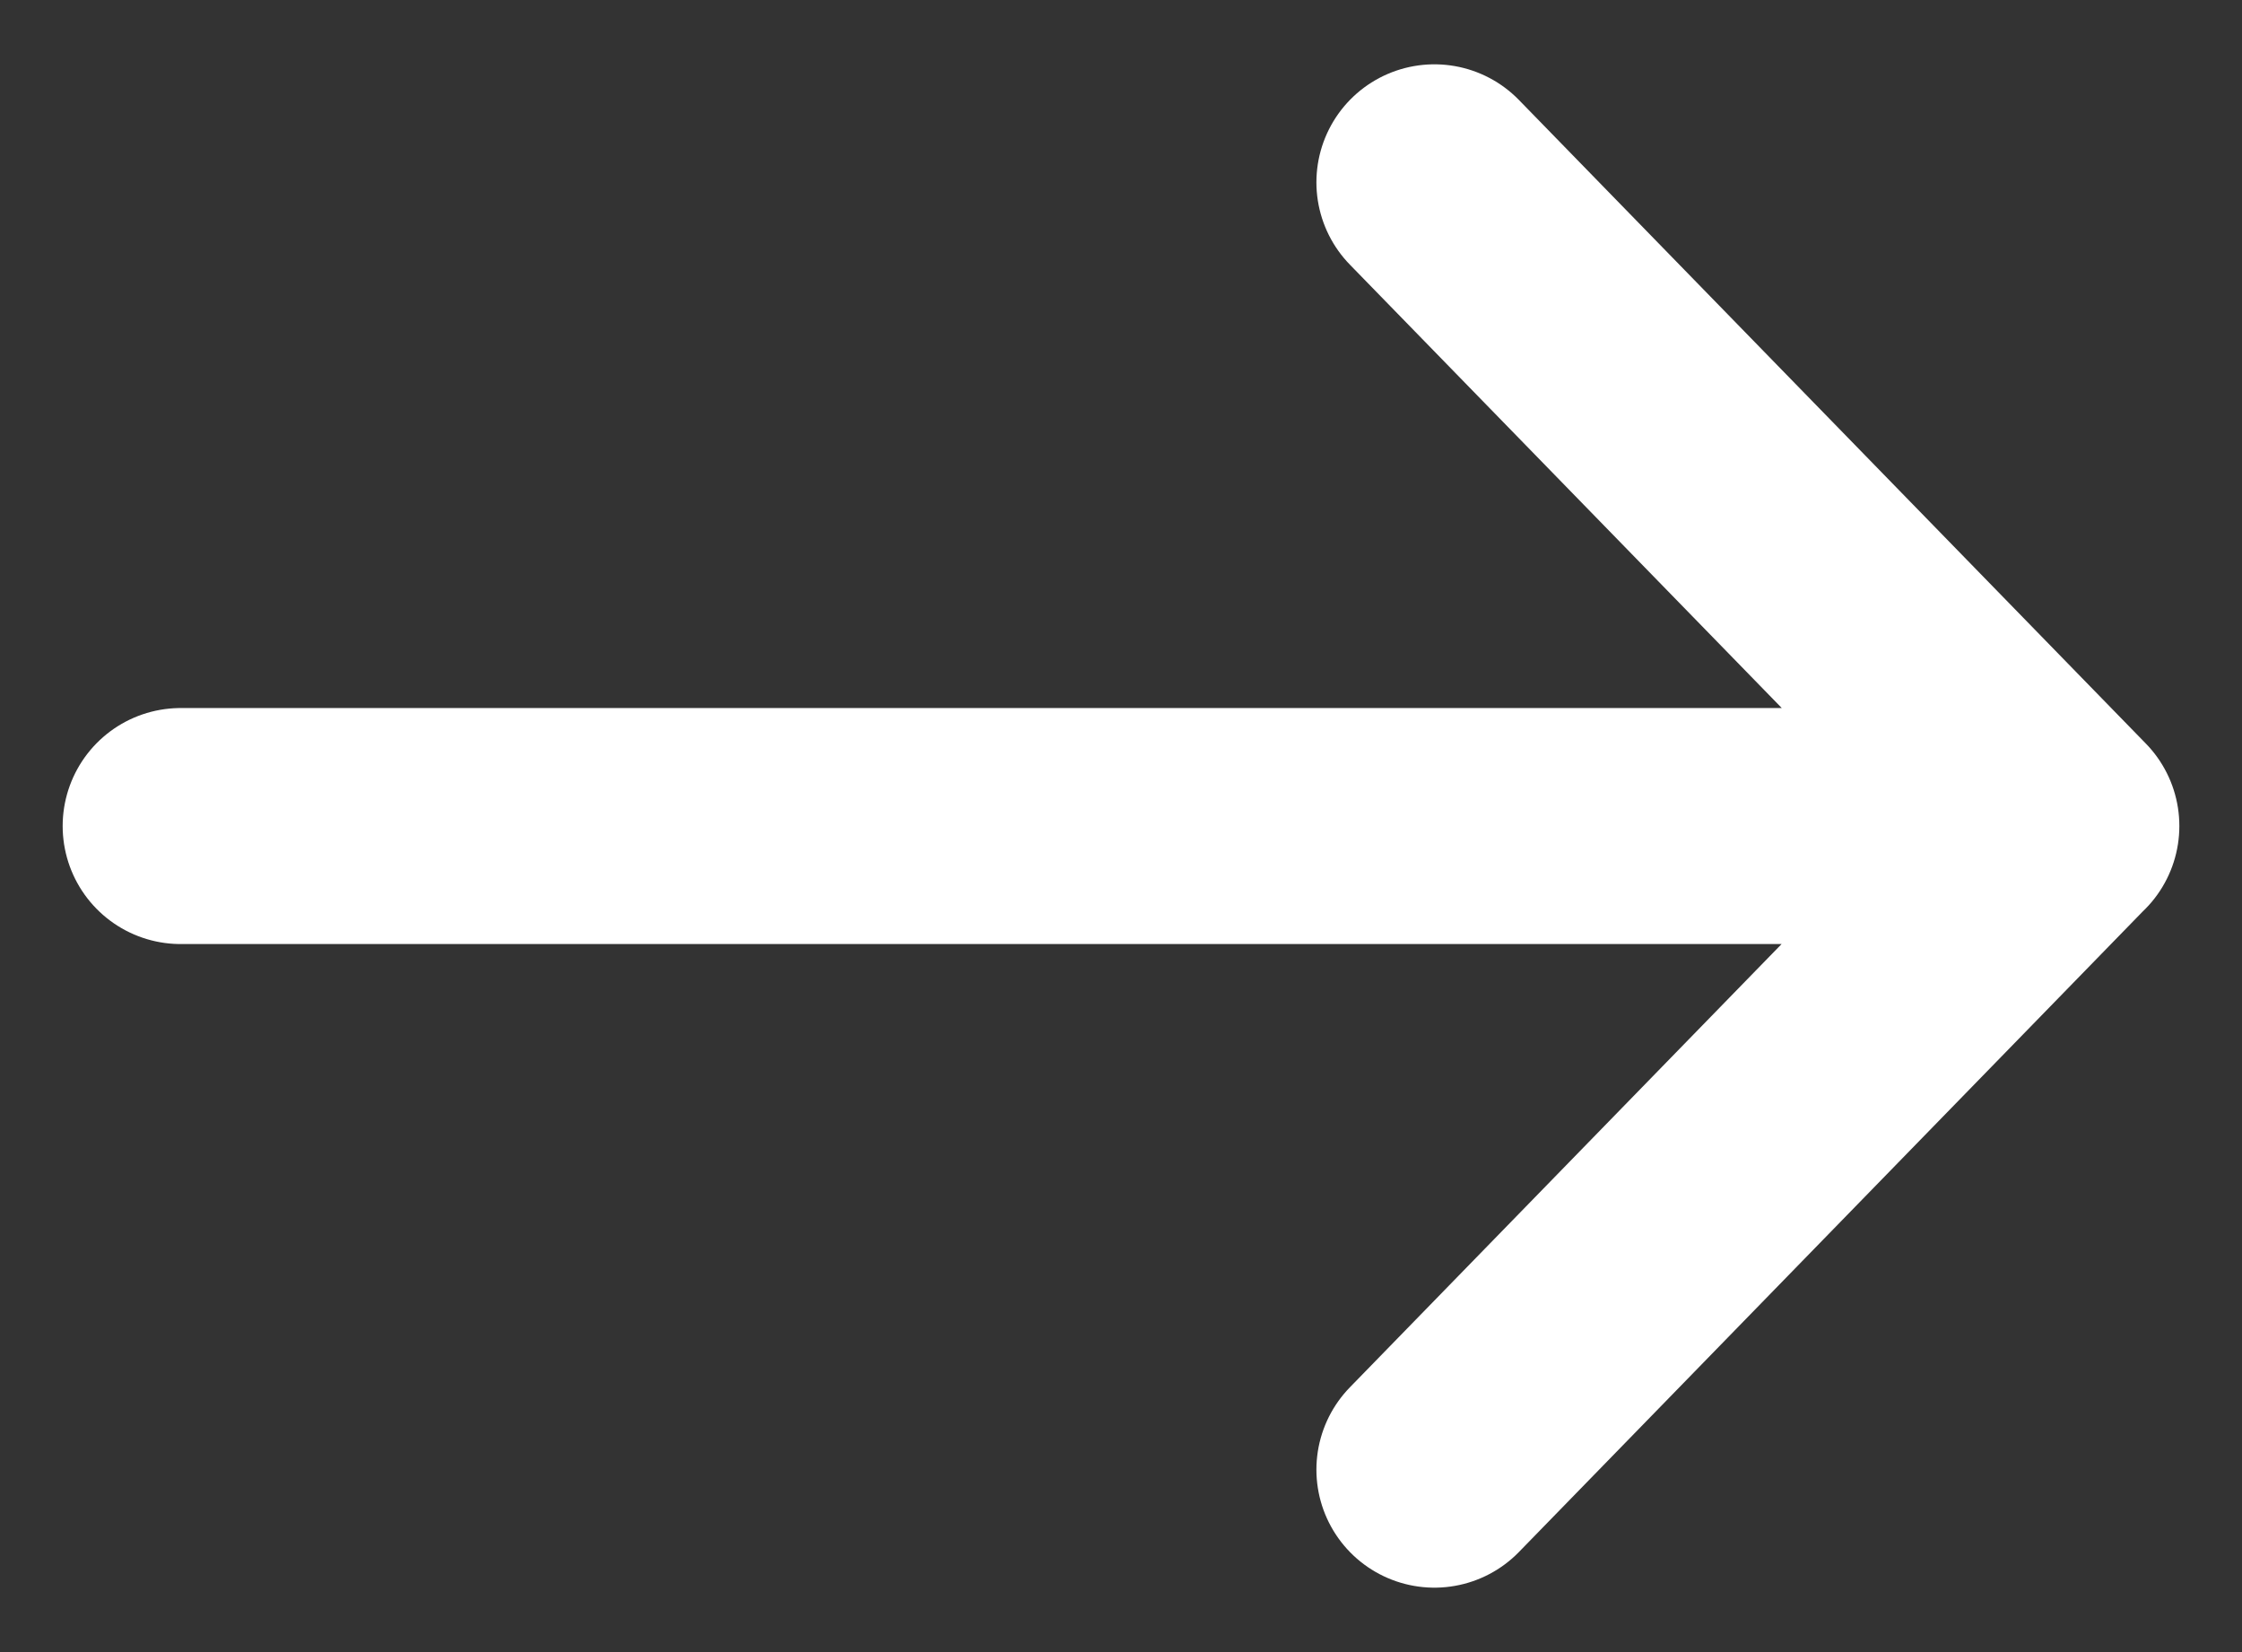 <svg xmlns="http://www.w3.org/2000/svg" width="19" height="14"><rect width="100%" height="100%" fill="#333333" stroke="none"/><path fill="none" stroke="#fff" stroke-linecap="round" stroke-linejoin="round" stroke-miterlimit="50" stroke-width="2" d="M1.531 7h15.938M12.156 1.545v0l5.313 5.454v0l-5.313 5.455v0"/></svg>